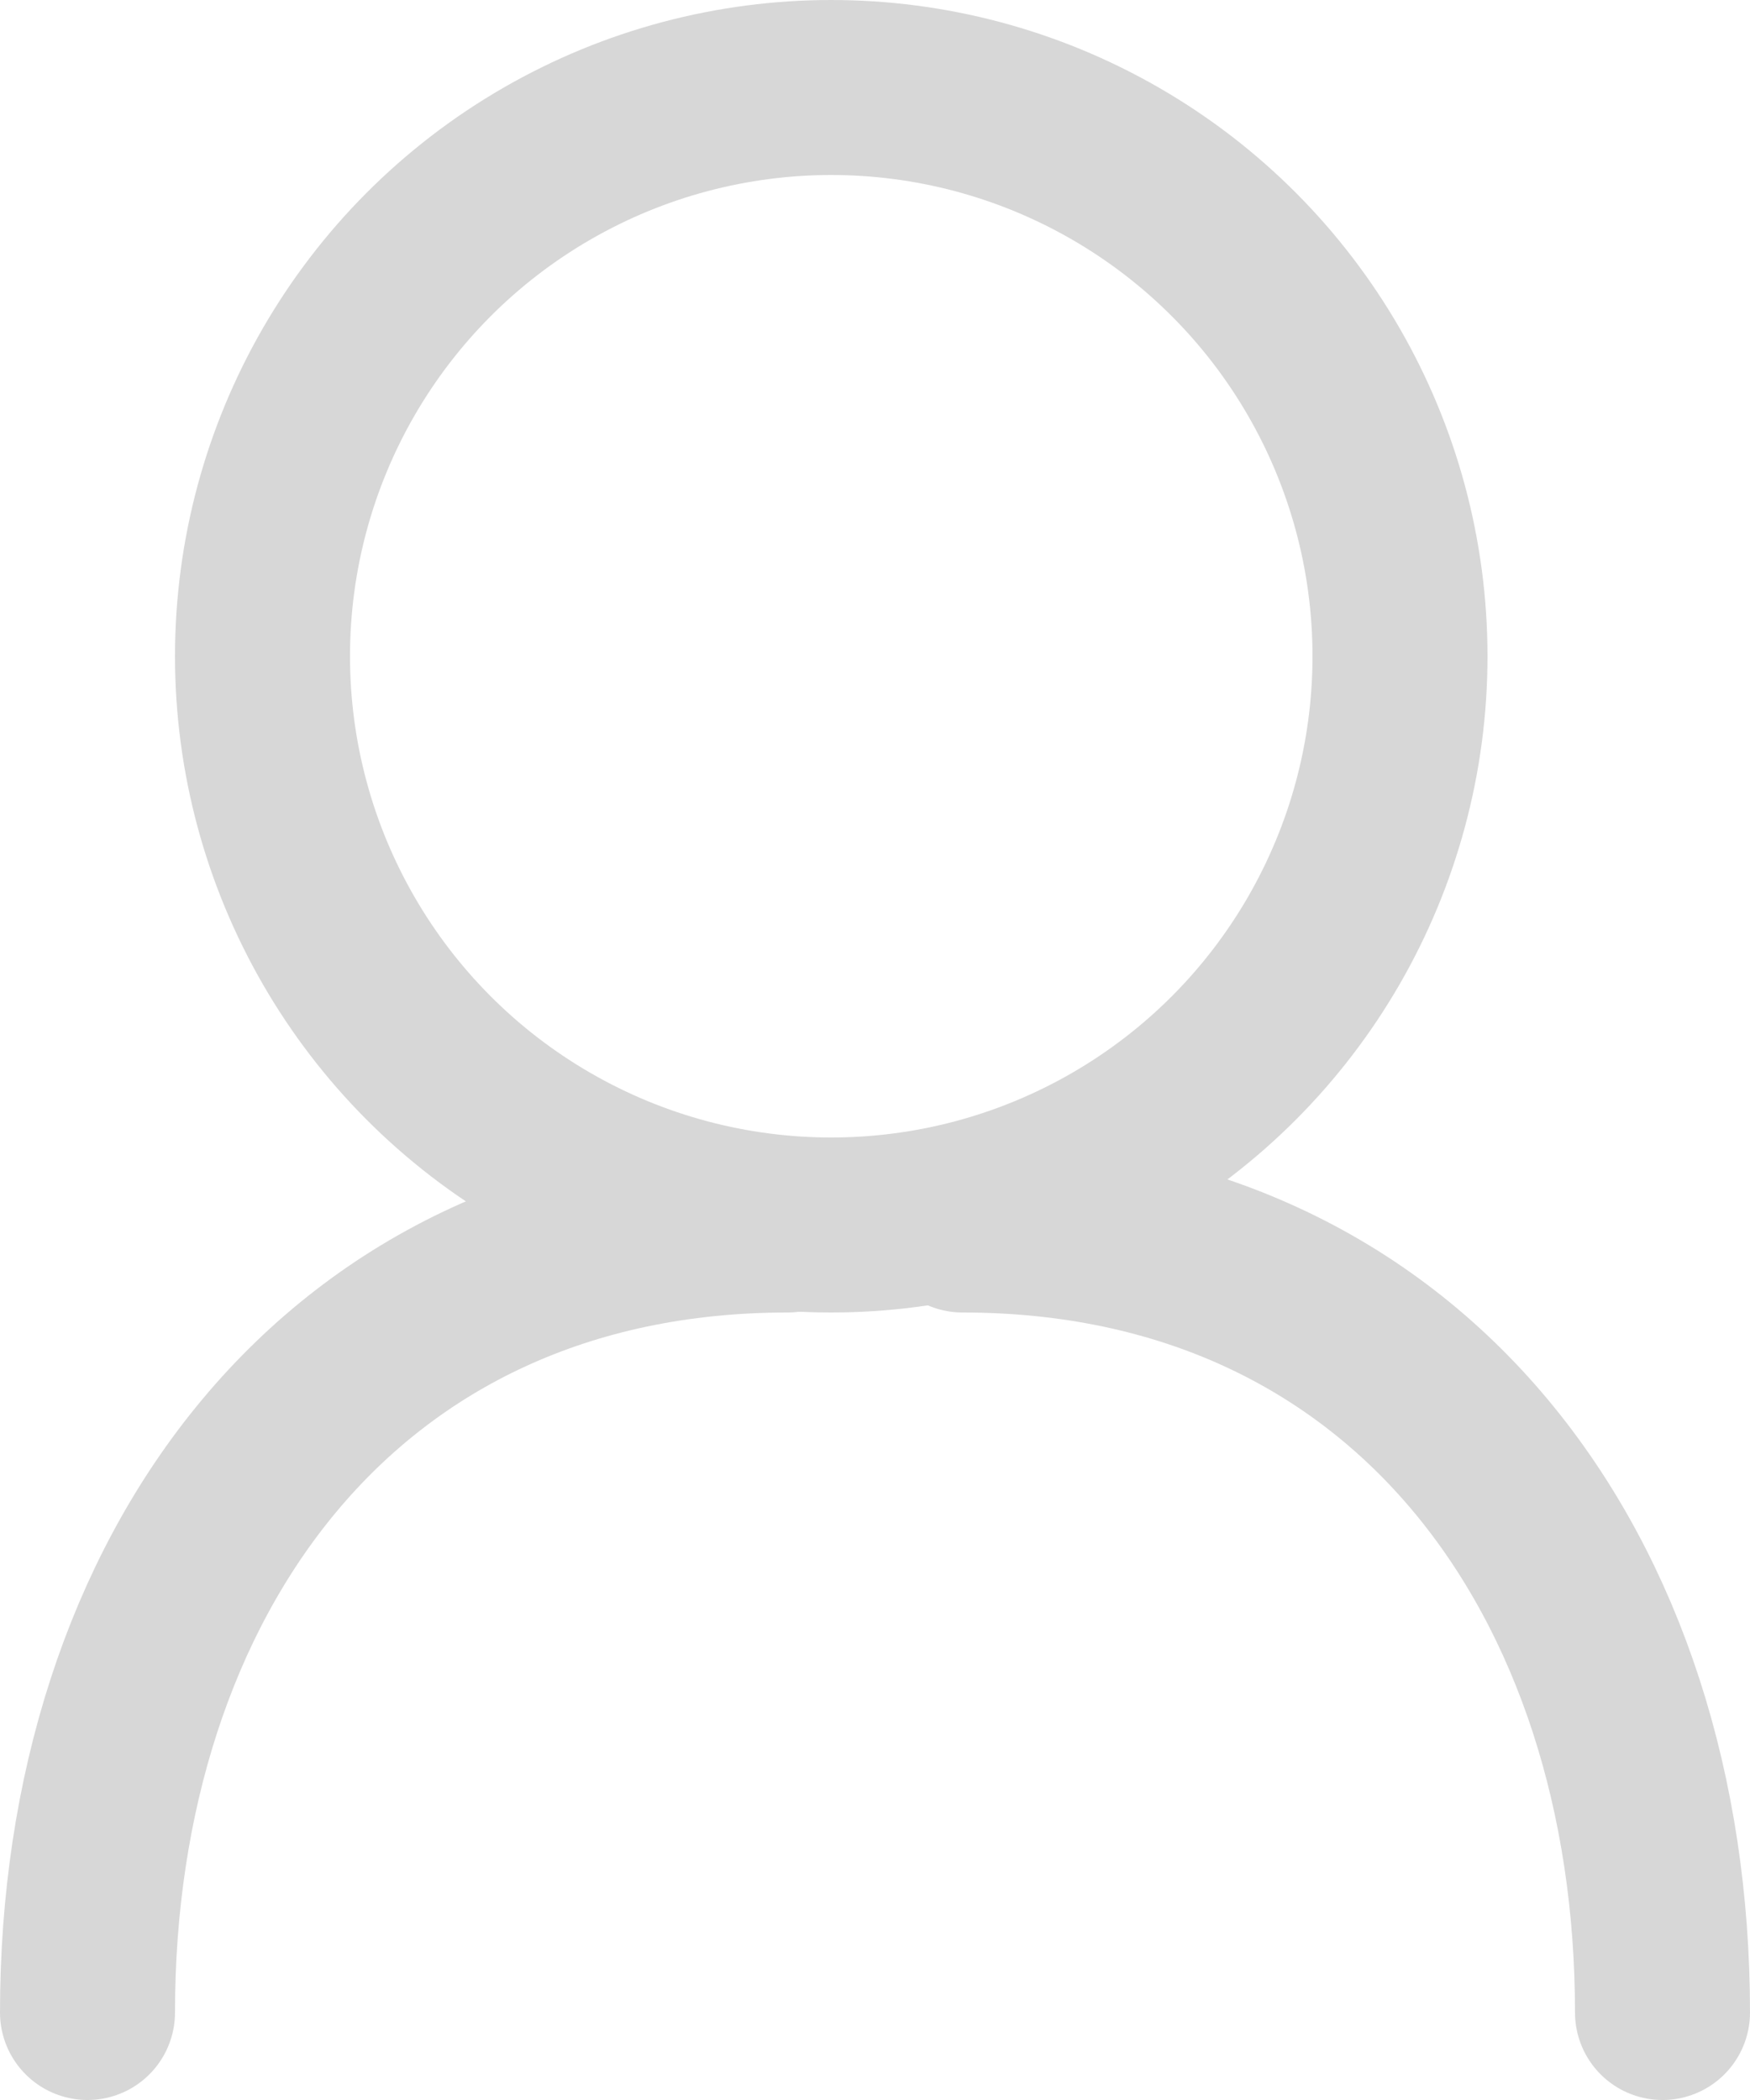<svg xmlns="http://www.w3.org/2000/svg" width="20" height="24" viewBox="0 0 20 24"><defs><style>.a,.b{fill:none;stroke:#d7d7d7;stroke-miterlimit:10;stroke-width:2px;}.b{stroke-linecap:round;stroke-linejoin:round;}</style></defs><g transform="translate(1 1)"><circle class="a" cx="6.5" cy="6.5" r="6.5" transform="translate(2)"/><path class="b" d="M8,0C2.874,0,0,4.029,0,9" transform="translate(0 13)"/><path class="b" d="M-8,0c5.126,0,8,4.029,8,9" transform="translate(18 13)"/></g></svg>